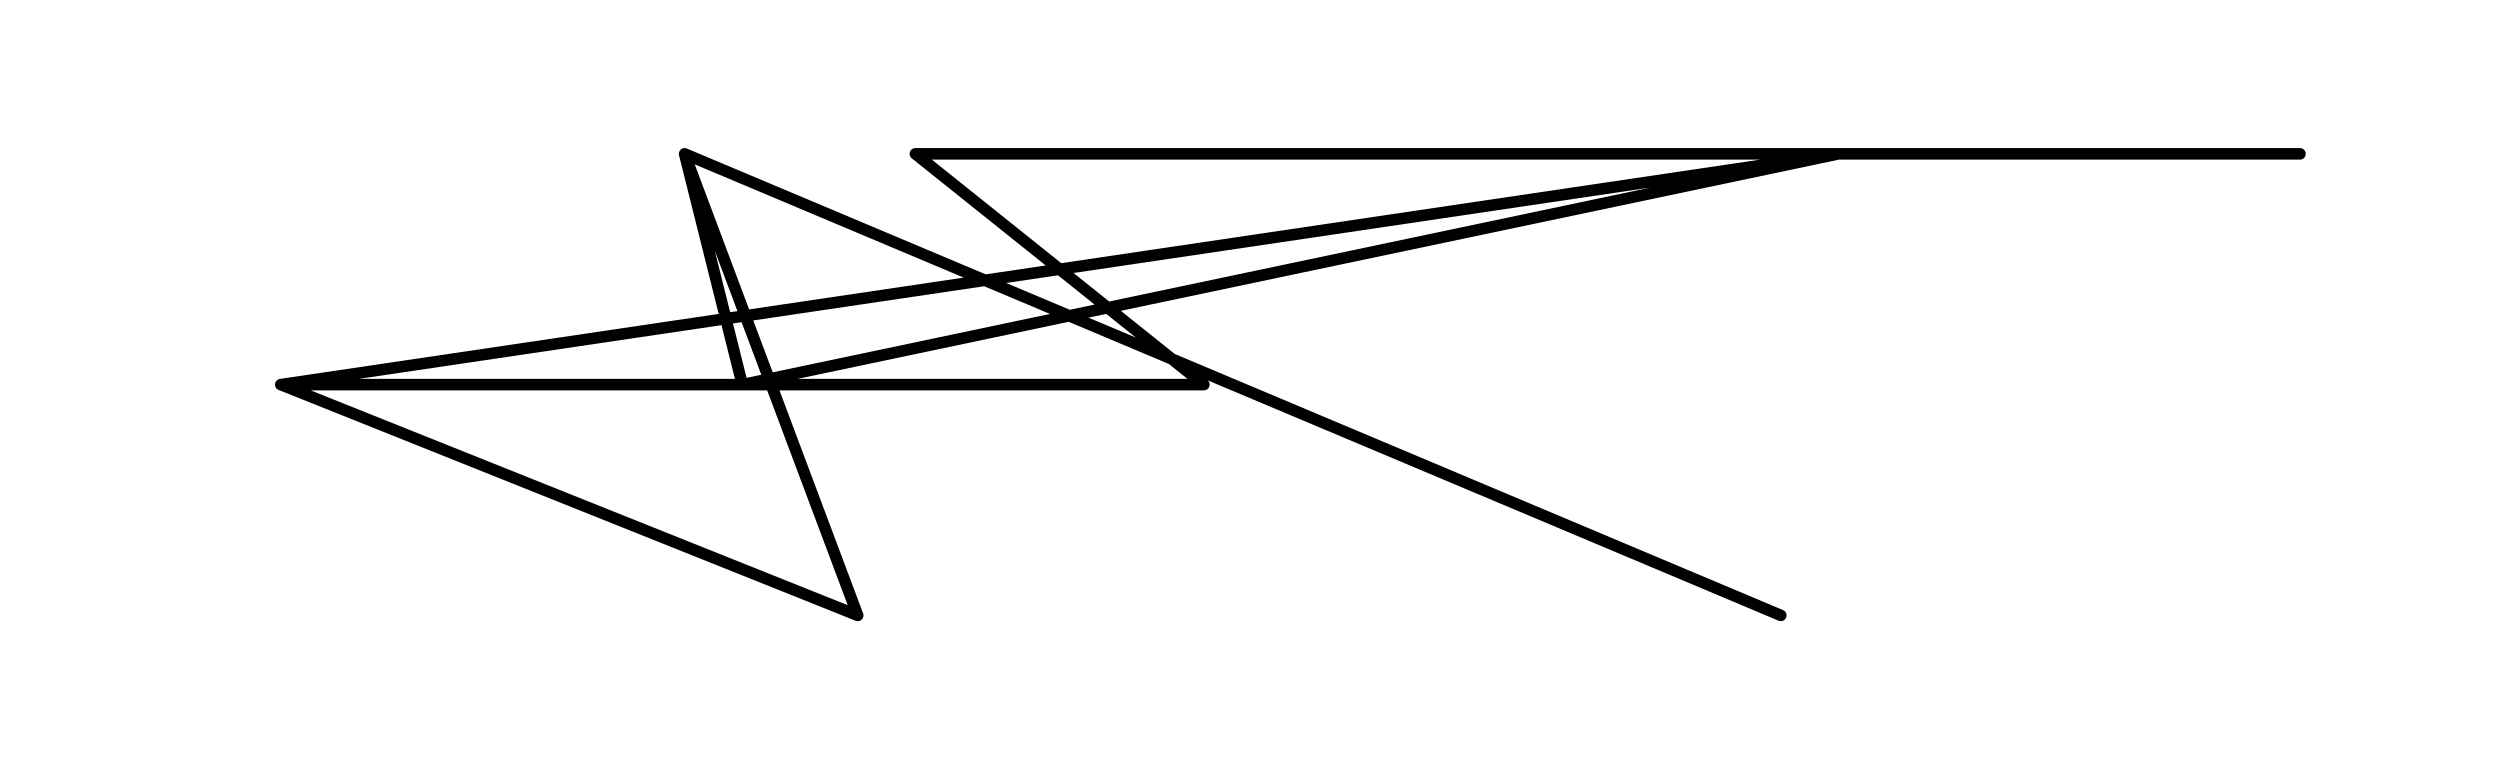 <svg width="650" height="200" xmlns="http://www.w3.org/2000/svg">
          <path d="M 73 100 L 223 160 L 178 40 L 463 160 L 178 40 L 193 100 L 478 40 L 73 100 L 313 100 L 238 40 L 538 40 L 418 40 L 598 40" stroke="black" stroke-width="3" fill="none" stroke-linecap="round" stroke-linejoin="round"/>
        </svg>
